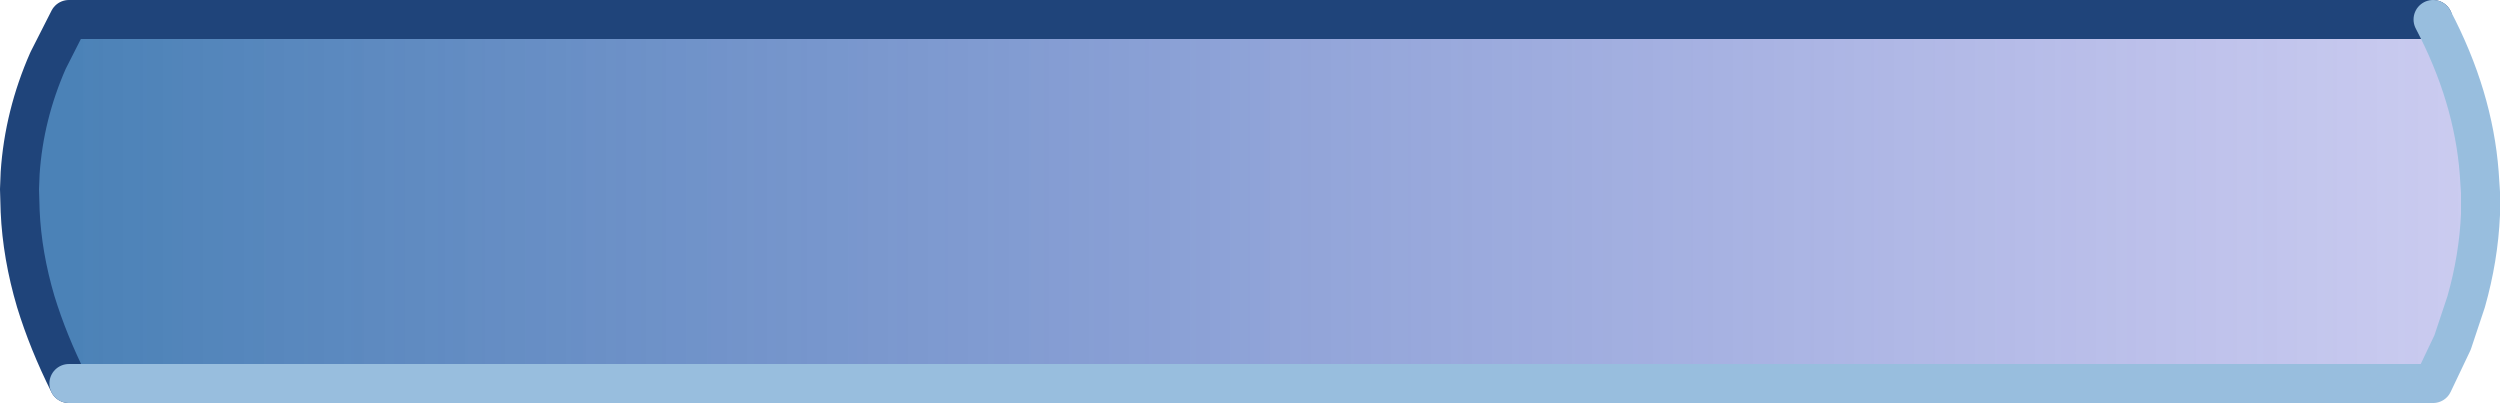 <?xml version="1.0" encoding="UTF-8" standalone="no"?>
<svg xmlns:xlink="http://www.w3.org/1999/xlink" height="31.0px" width="192.3px" xmlns="http://www.w3.org/2000/svg">
  <g transform="matrix(1.0, 0.0, 0.0, 1.0, 11.3, -3.8)">
    <path d="M175.7 5.3 Q177.3 8.5 178.25 11.6 179.3 15.15 179.5 18.6 L179.5 20.3 179.45 21.5 Q179.15 25.95 177.35 30.15 L175.7 33.3 -6.0 33.3 Q-7.6 30.1 -8.55 27.0 -9.6 23.45 -9.75 20.05 -9.6 23.45 -8.55 27.0 -7.6 30.1 -6.0 33.3 L-6.15 33.3 Q-9.25 27.4 -9.7 21.5 L-9.75 20.05 -9.8 18.35 Q-9.65 14.95 -8.7 11.6 L-7.6 8.45 -6.0 5.3 -7.6 8.45 -6.15 5.3 -6.0 5.3 175.7 5.3 M179.5 20.3 Q179.35 23.65 178.4 27.0 L177.35 30.15 178.4 27.0 Q179.35 23.65 179.5 20.3" fill="url(#gradient0)" fill-rule="evenodd" stroke="none"/>
    <path d="M175.7 5.3 L-6.0 5.3 -7.6 8.45 M-9.8 18.35 L-9.75 20.05 Q-9.6 23.45 -8.55 27.0 -7.6 30.1 -6.0 33.3 M175.85 5.3 L175.7 5.3 M-9.8 18.35 L-9.75 17.1 Q-9.45 12.65 -7.6 8.45" fill="none" stroke="#1f447a" stroke-linecap="round" stroke-linejoin="round" stroke-width="3.0"/>
    <path d="M-6.0 33.3 L175.7 33.3 M177.35 30.15 L178.4 27.0 Q179.35 23.65 179.5 20.3 L179.5 18.6 179.4 17.1 Q178.95 11.2 175.85 5.3 M177.35 30.15 L175.85 33.3 175.7 33.3" fill="none" stroke="#98bede" stroke-linecap="round" stroke-linejoin="round" stroke-width="3.0"/>
  </g>
  <defs>
    <linearGradient gradientTransform="matrix(-0.174, 0.0, 0.0, 0.017, 136.65, 19.35)" gradientUnits="userSpaceOnUse" id="gradient0" spreadMethod="pad" x1="-819.2" x2="819.2">
      <stop offset="0.0" stop-color="#4926d9" stop-opacity="0.0"/>
      <stop offset="1.0" stop-color="#06529b" stop-opacity="0.722"/>
    </linearGradient>
  </defs>
</svg>
